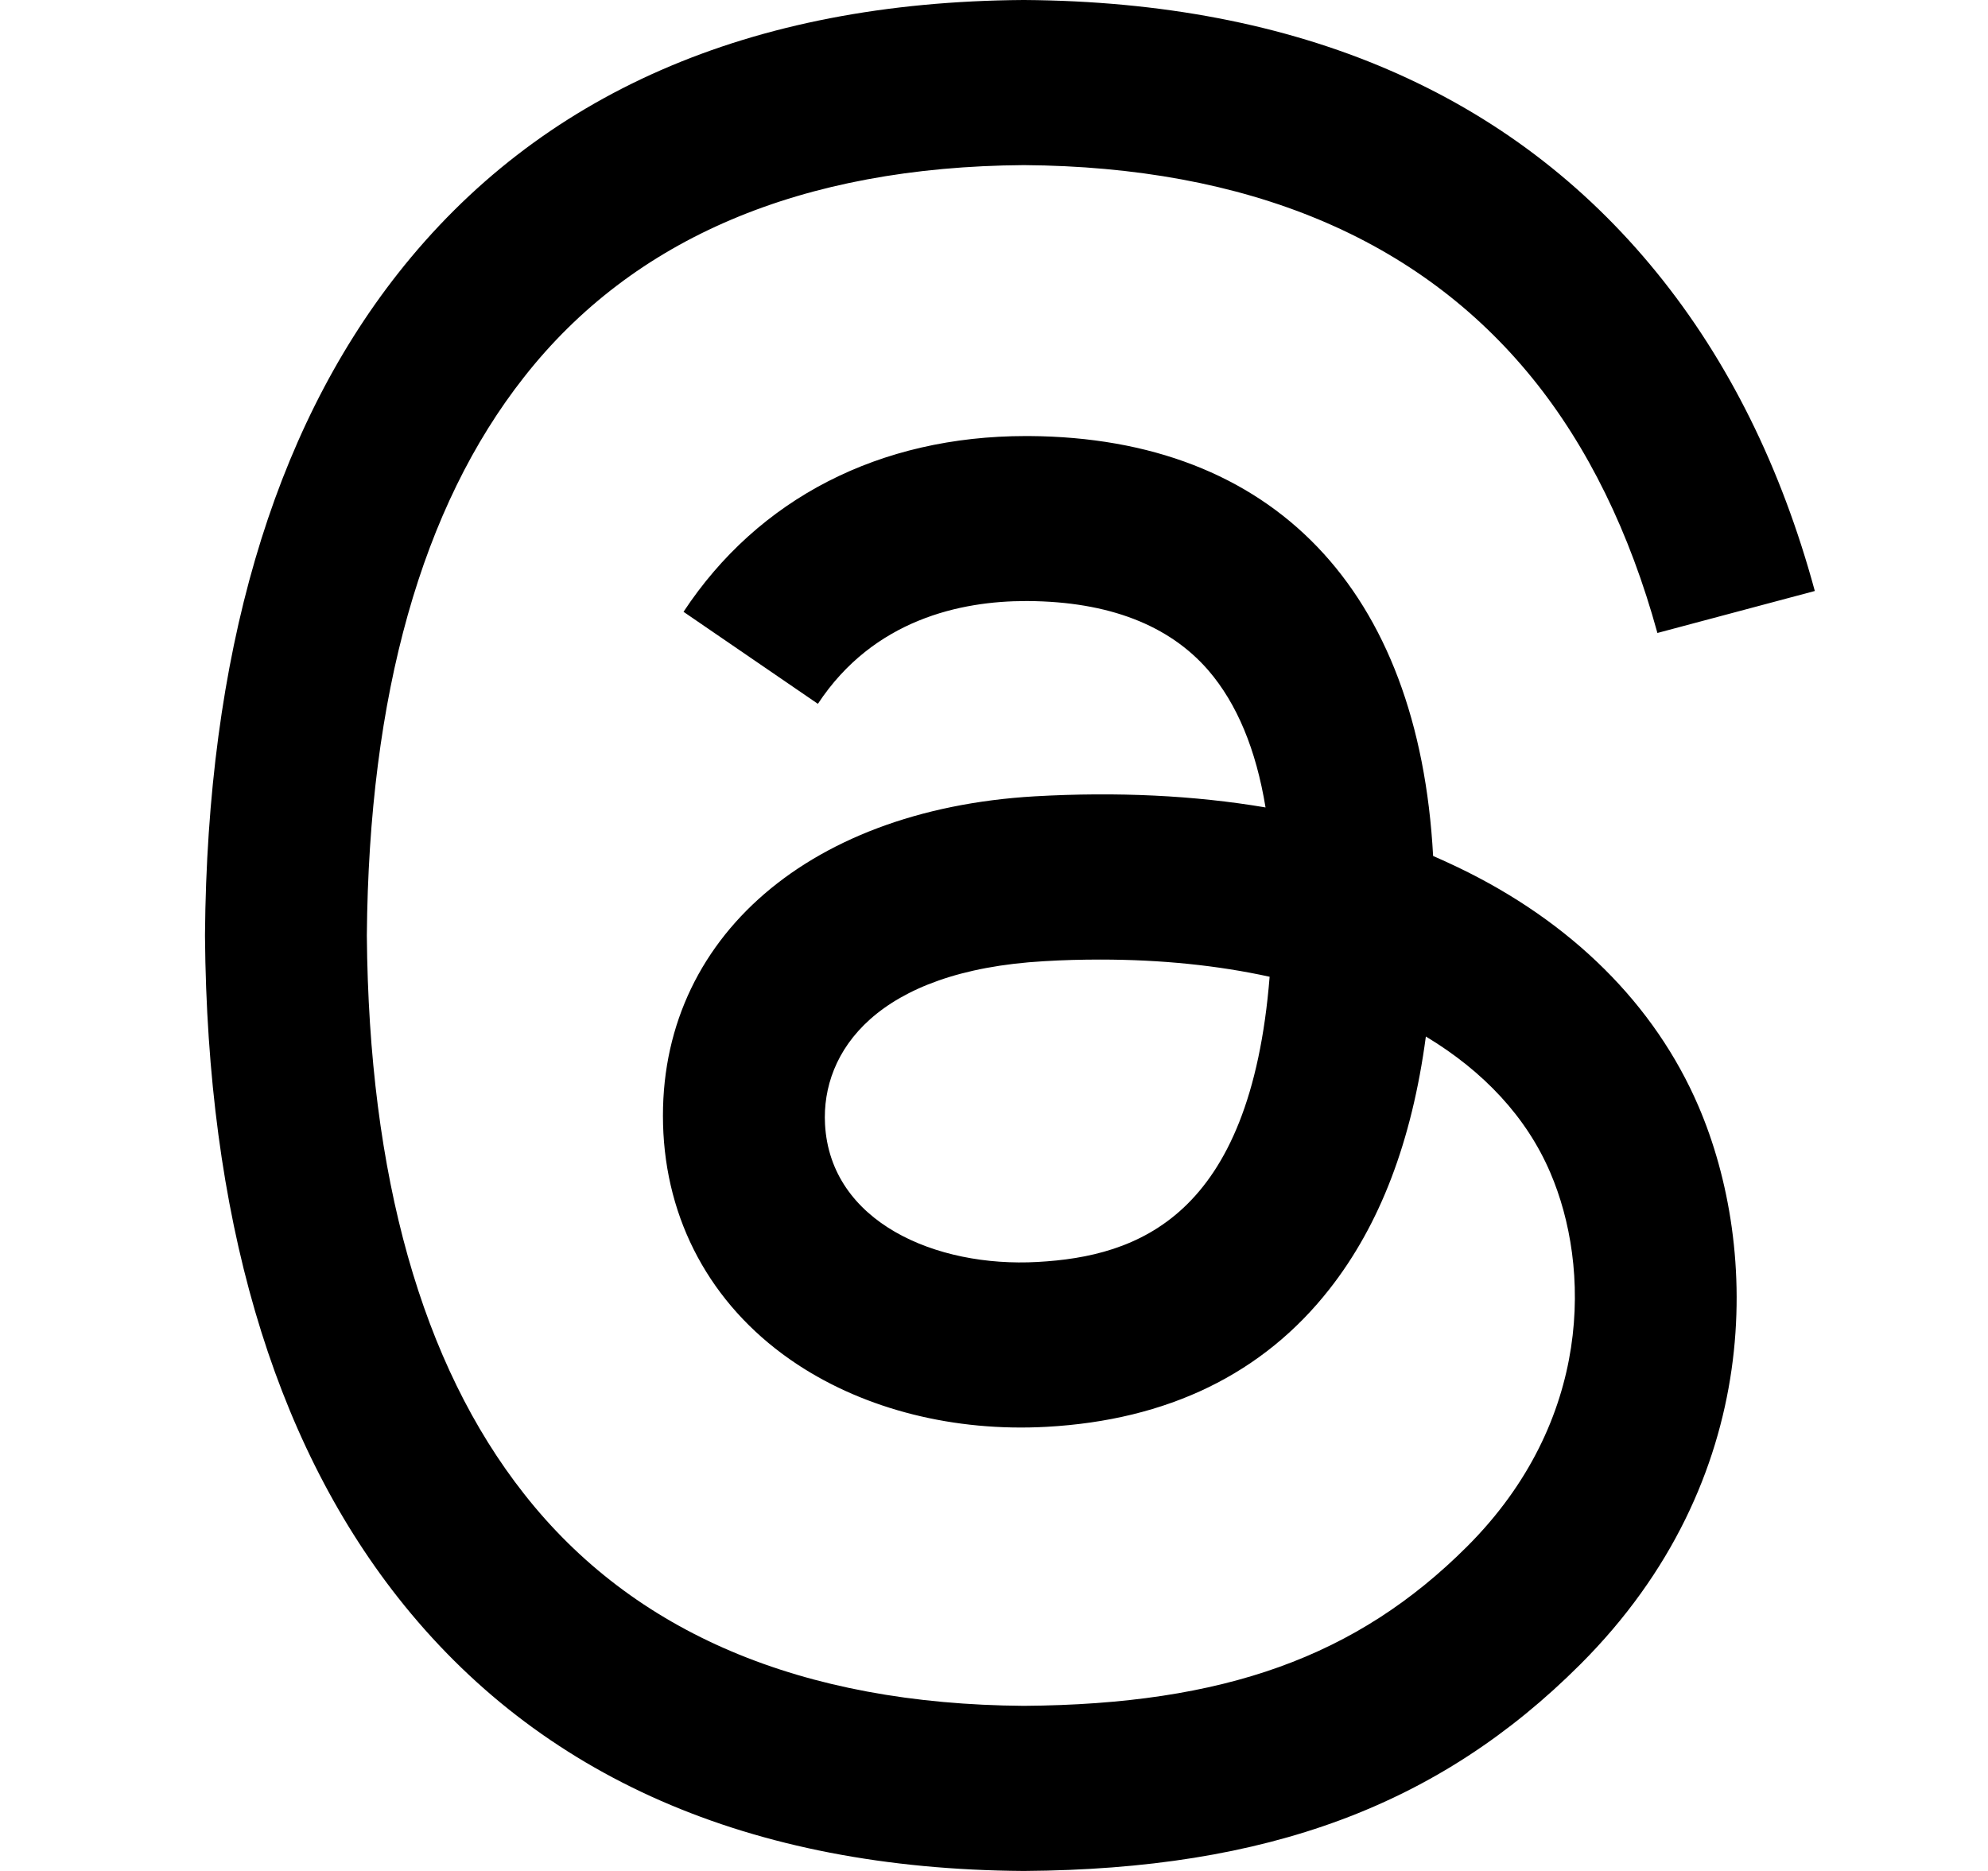 <svg width="17" height="16" viewBox="0 0 17 16" fill="none" xmlns="http://www.w3.org/2000/svg">
<path d="M12.465 7.416C12.396 7.383 12.326 7.351 12.255 7.32C12.132 5.045 10.888 3.742 8.8 3.729C8.791 3.729 8.781 3.729 8.772 3.729C7.523 3.729 6.485 4.262 5.845 5.232L6.994 6.019C7.471 5.295 8.221 5.14 8.772 5.14C8.779 5.14 8.785 5.14 8.792 5.14C9.479 5.145 9.998 5.345 10.334 5.734C10.578 6.018 10.741 6.41 10.822 6.905C10.213 6.802 9.553 6.77 8.849 6.81C6.864 6.925 5.588 8.082 5.673 9.691C5.717 10.507 6.123 11.209 6.818 11.668C7.405 12.055 8.162 12.245 8.948 12.202C9.986 12.145 10.8 11.749 11.368 11.025C11.8 10.475 12.073 9.762 12.193 8.864C12.688 9.162 13.055 9.555 13.257 10.028C13.602 10.831 13.622 12.15 12.545 13.226C11.602 14.168 10.468 14.576 8.755 14.588C6.854 14.574 5.416 13.965 4.482 12.776C3.606 11.664 3.154 10.057 3.137 8C3.154 5.943 3.606 4.336 4.482 3.224C5.416 2.035 6.854 1.426 8.755 1.412C10.669 1.426 12.132 2.038 13.102 3.232C13.578 3.818 13.937 4.554 14.173 5.413L15.519 5.054C15.232 3.997 14.781 3.086 14.167 2.331C12.923 0.801 11.104 0.016 8.759 0H8.75C6.41 0.016 4.611 0.803 3.402 2.34C2.327 3.707 1.772 5.61 1.753 7.994L1.753 8L1.753 8.006C1.772 10.39 2.327 12.293 3.402 13.66C4.611 15.197 6.41 15.984 8.75 16H8.759C10.839 15.986 12.305 15.441 13.513 14.234C15.094 12.655 15.046 10.677 14.525 9.462C14.151 8.591 13.439 7.883 12.465 7.416ZM8.873 10.792C8.003 10.841 7.1 10.451 7.055 9.614C7.022 8.994 7.496 8.302 8.927 8.22C9.091 8.21 9.251 8.206 9.409 8.206C9.929 8.206 10.415 8.256 10.857 8.353C10.692 10.411 9.725 10.745 8.873 10.792Z" fill="black"/>
</svg>
